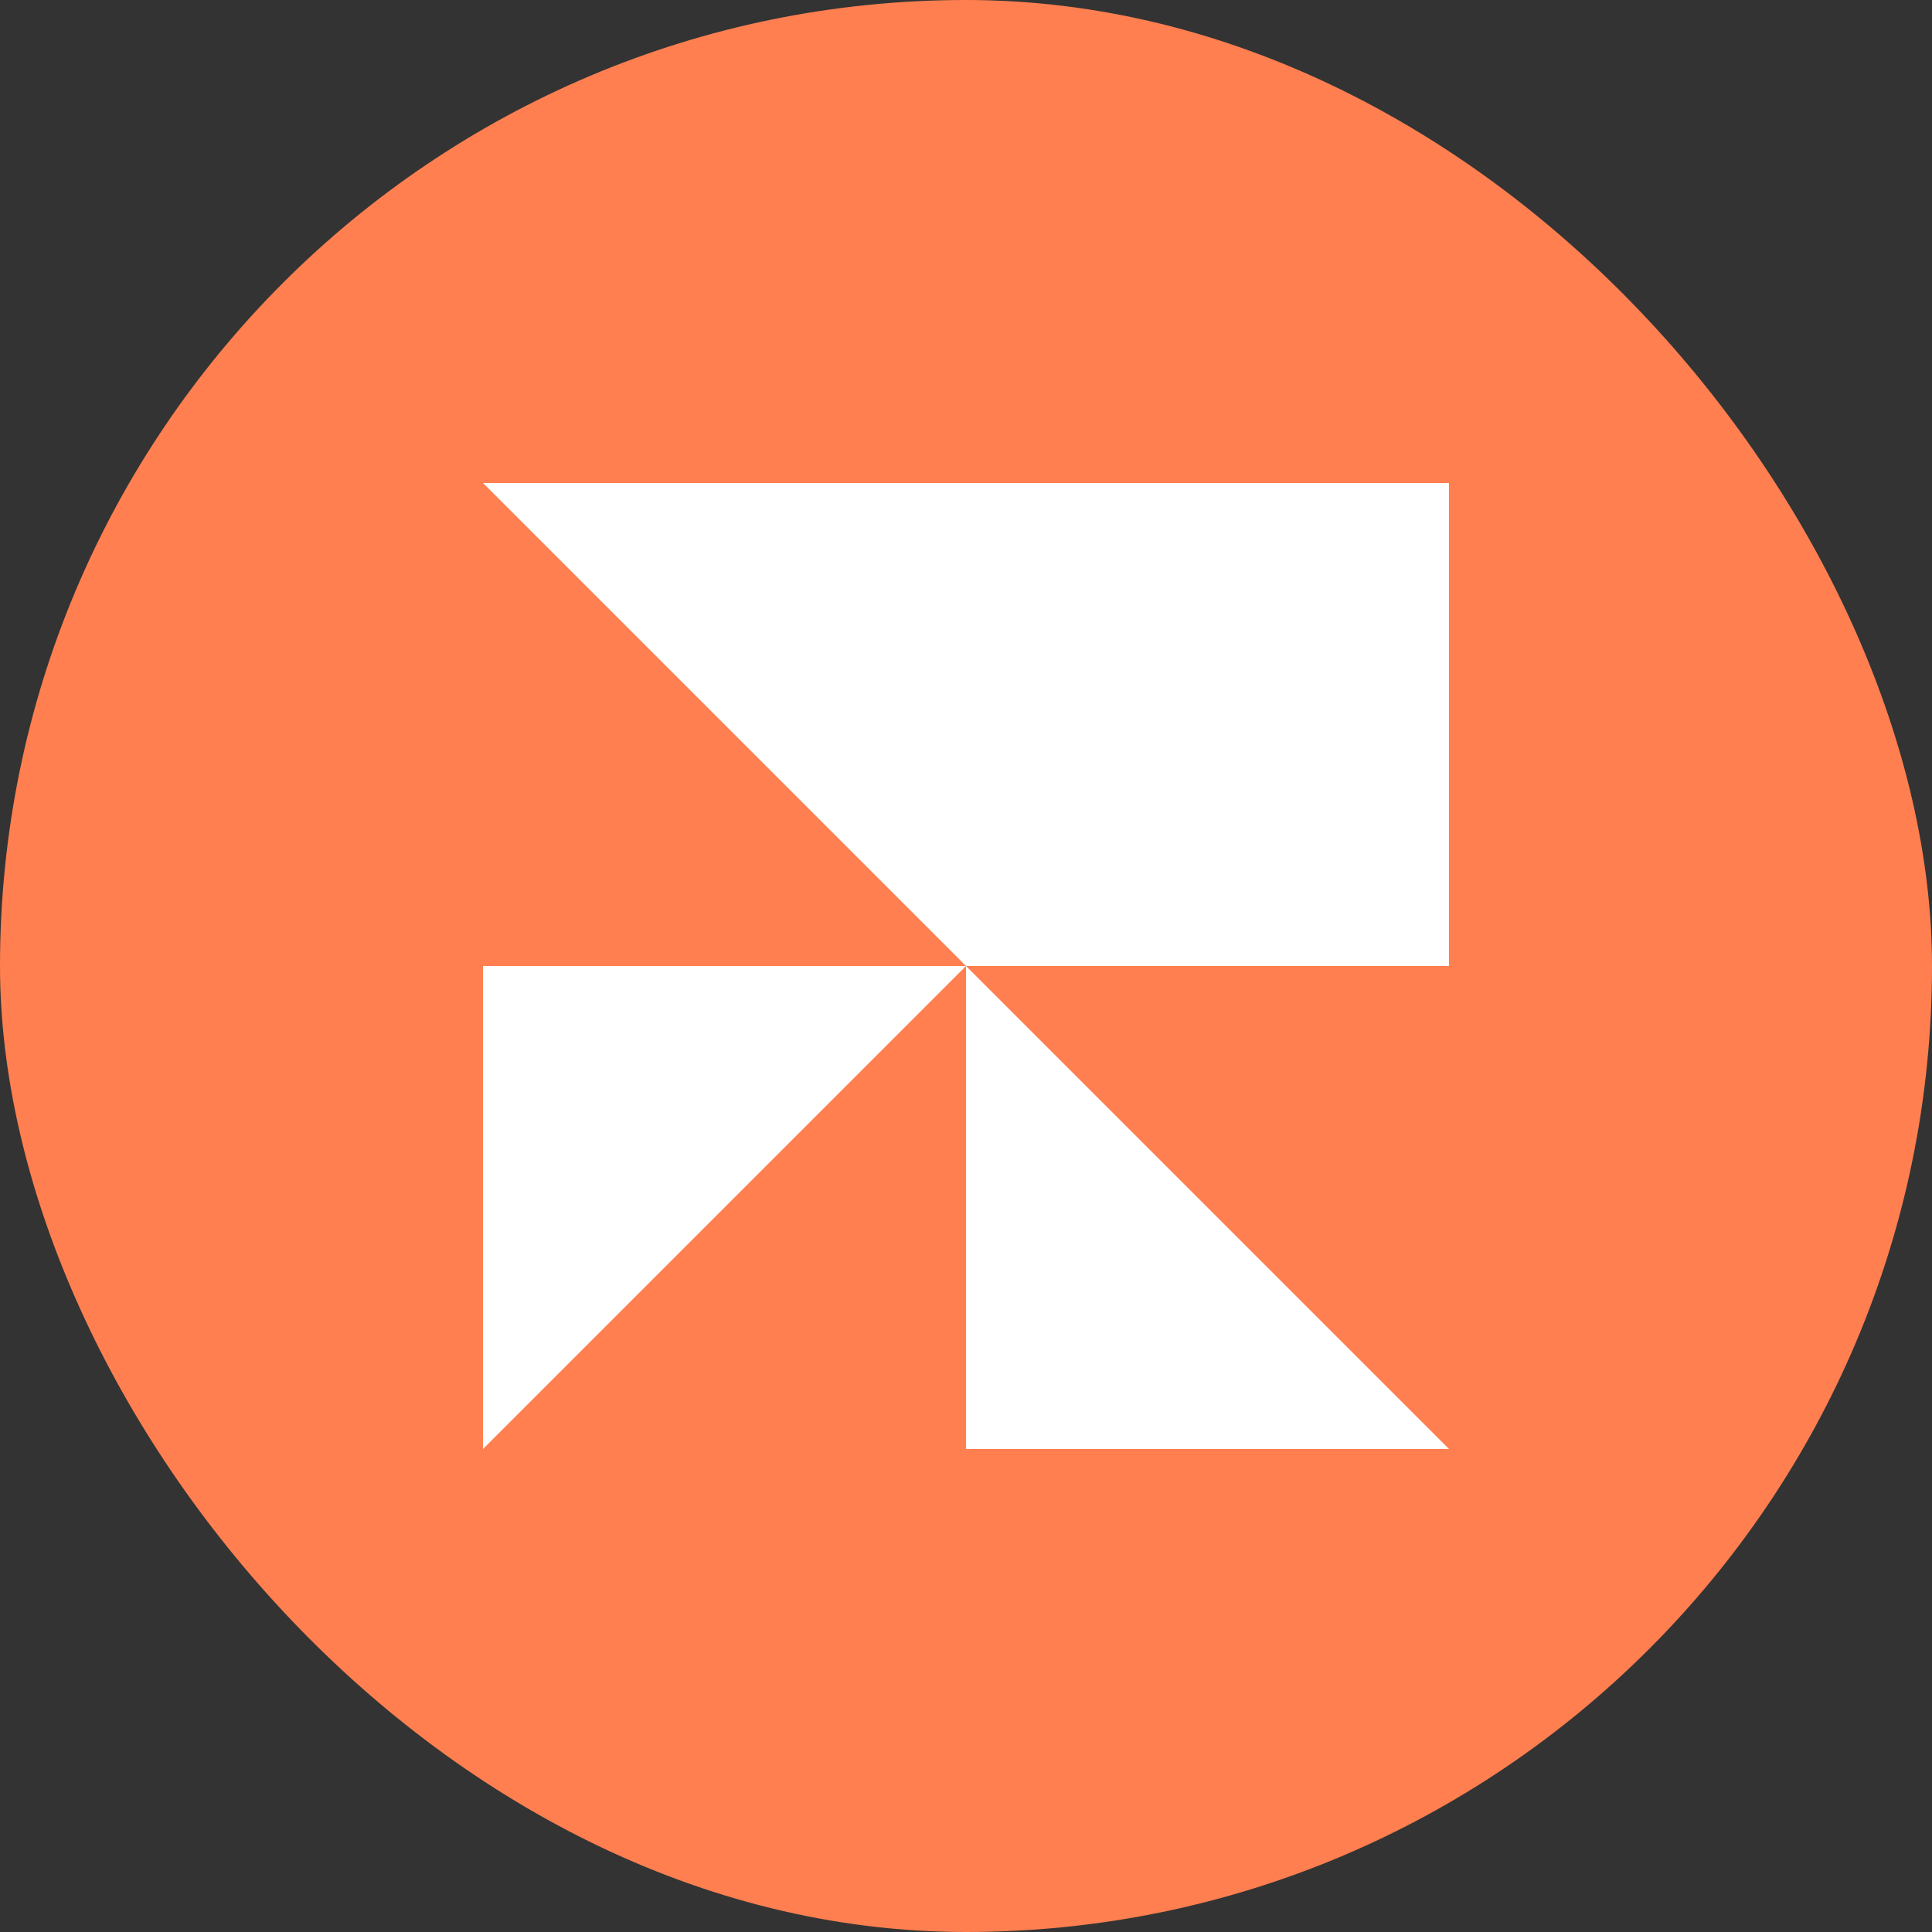 <svg width="80" height="80" viewBox="0 0 80 80" fill="none" xmlns="http://www.w3.org/2000/svg">
  <rect x="0" y="0" width="80" height="80" fill="#333333" stroke="none"/>
  <rect width="80" height="80" rx="40" fill="#FF7F50"/>
  <path d="M20 20H60V40H40L20 20Z" fill="white"/>
  <path d="M20 40H40L60 60H40V40L20 60V40Z" fill="white"/>
</svg>